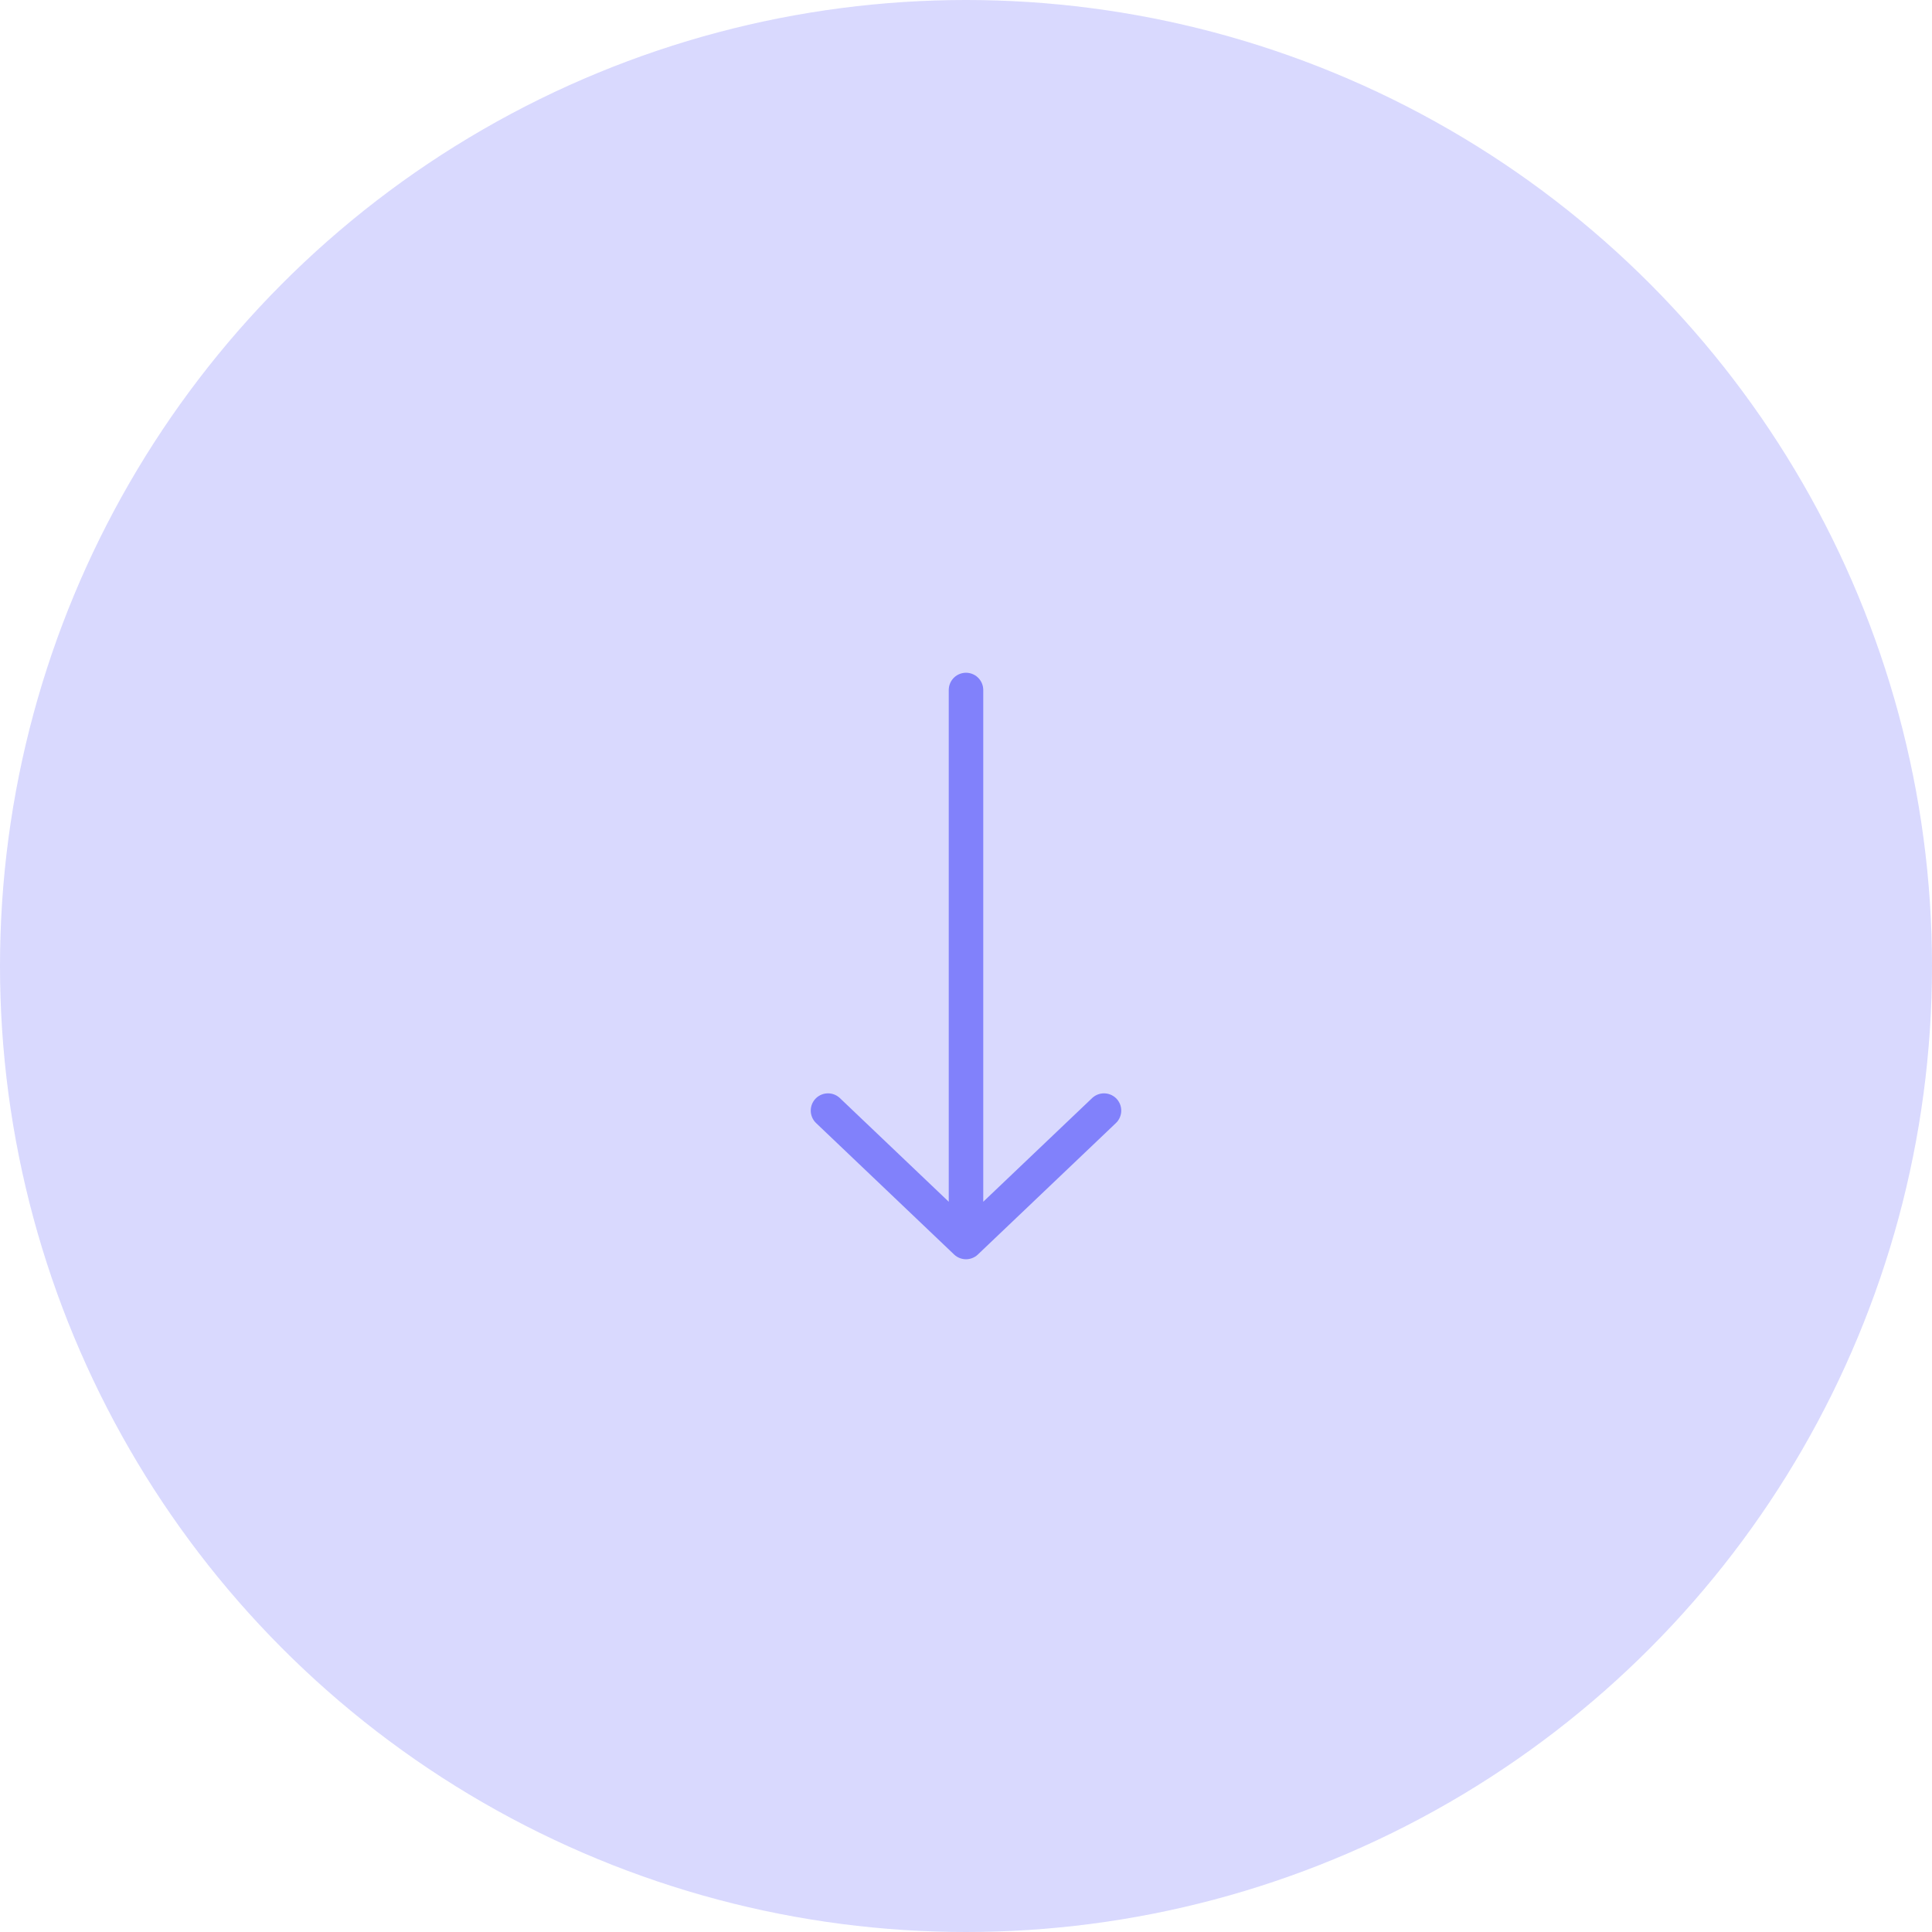 <svg width="56" height="56" viewBox="0 0 56 56" fill="none" xmlns="http://www.w3.org/2000/svg">
<circle cx="28" cy="28" r="28" fill="#D9D9FE"/>
<path d="M28 20V36M28 36L32 32.191M28 36L24 32.191" stroke="#8181FB" stroke-linecap="round" stroke-linejoin="round"/>
</svg>
